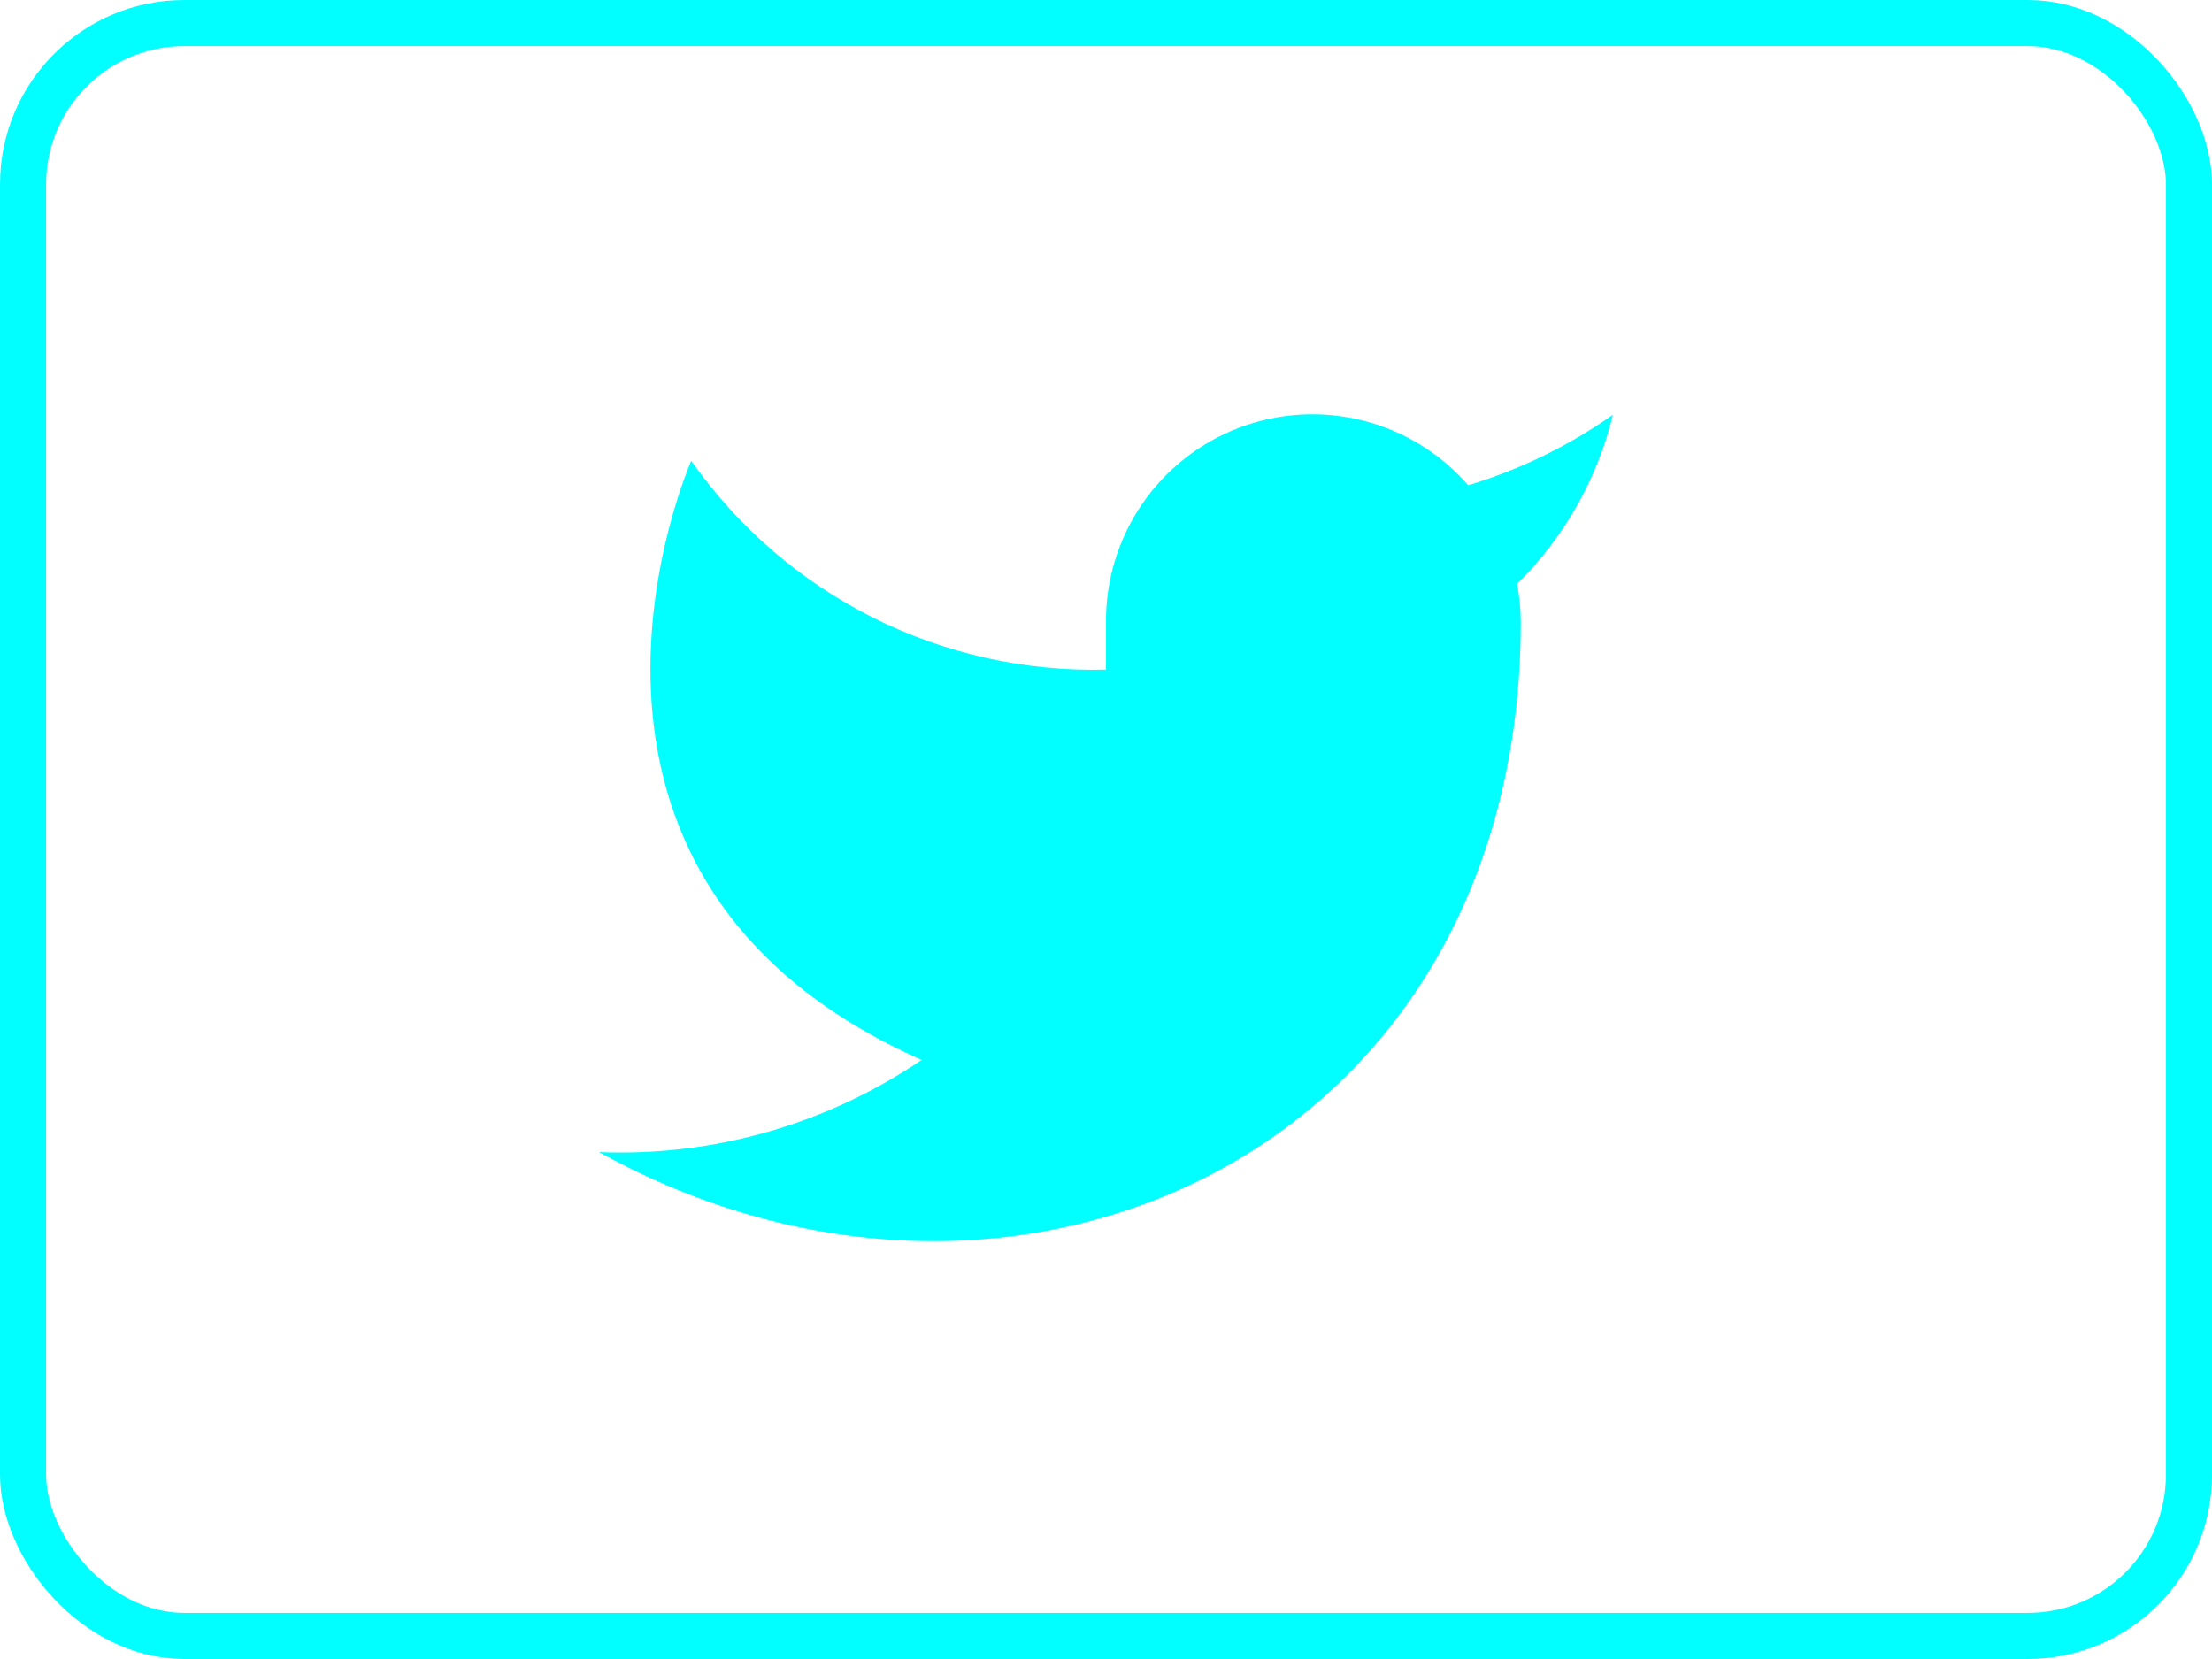<svg width="48" height="36" viewBox="0 0 48 36" fill="none" xmlns="http://www.w3.org/2000/svg">
<path d="M35 9C34.042 9.676 32.982 10.192 31.86 10.53C31.258 9.838 30.457 9.347 29.567 9.124C28.677 8.901 27.739 8.957 26.882 9.284C26.025 9.612 25.288 10.194 24.773 10.954C24.258 11.713 23.988 12.612 24 13.53V14.53C22.243 14.576 20.501 14.186 18.931 13.396C17.361 12.605 16.01 11.439 15 10C15 10 11 19 20 23C17.941 24.398 15.487 25.099 13 25C22 30 33 25 33 13.5C32.999 13.222 32.972 12.944 32.92 12.67C33.941 11.664 34.661 10.393 35 9Z" fill="#01FFFF"/>
<rect x="0.5" y="0.5" width="47" height="35" rx="3.5" stroke="#01FFFF"/>
</svg>
